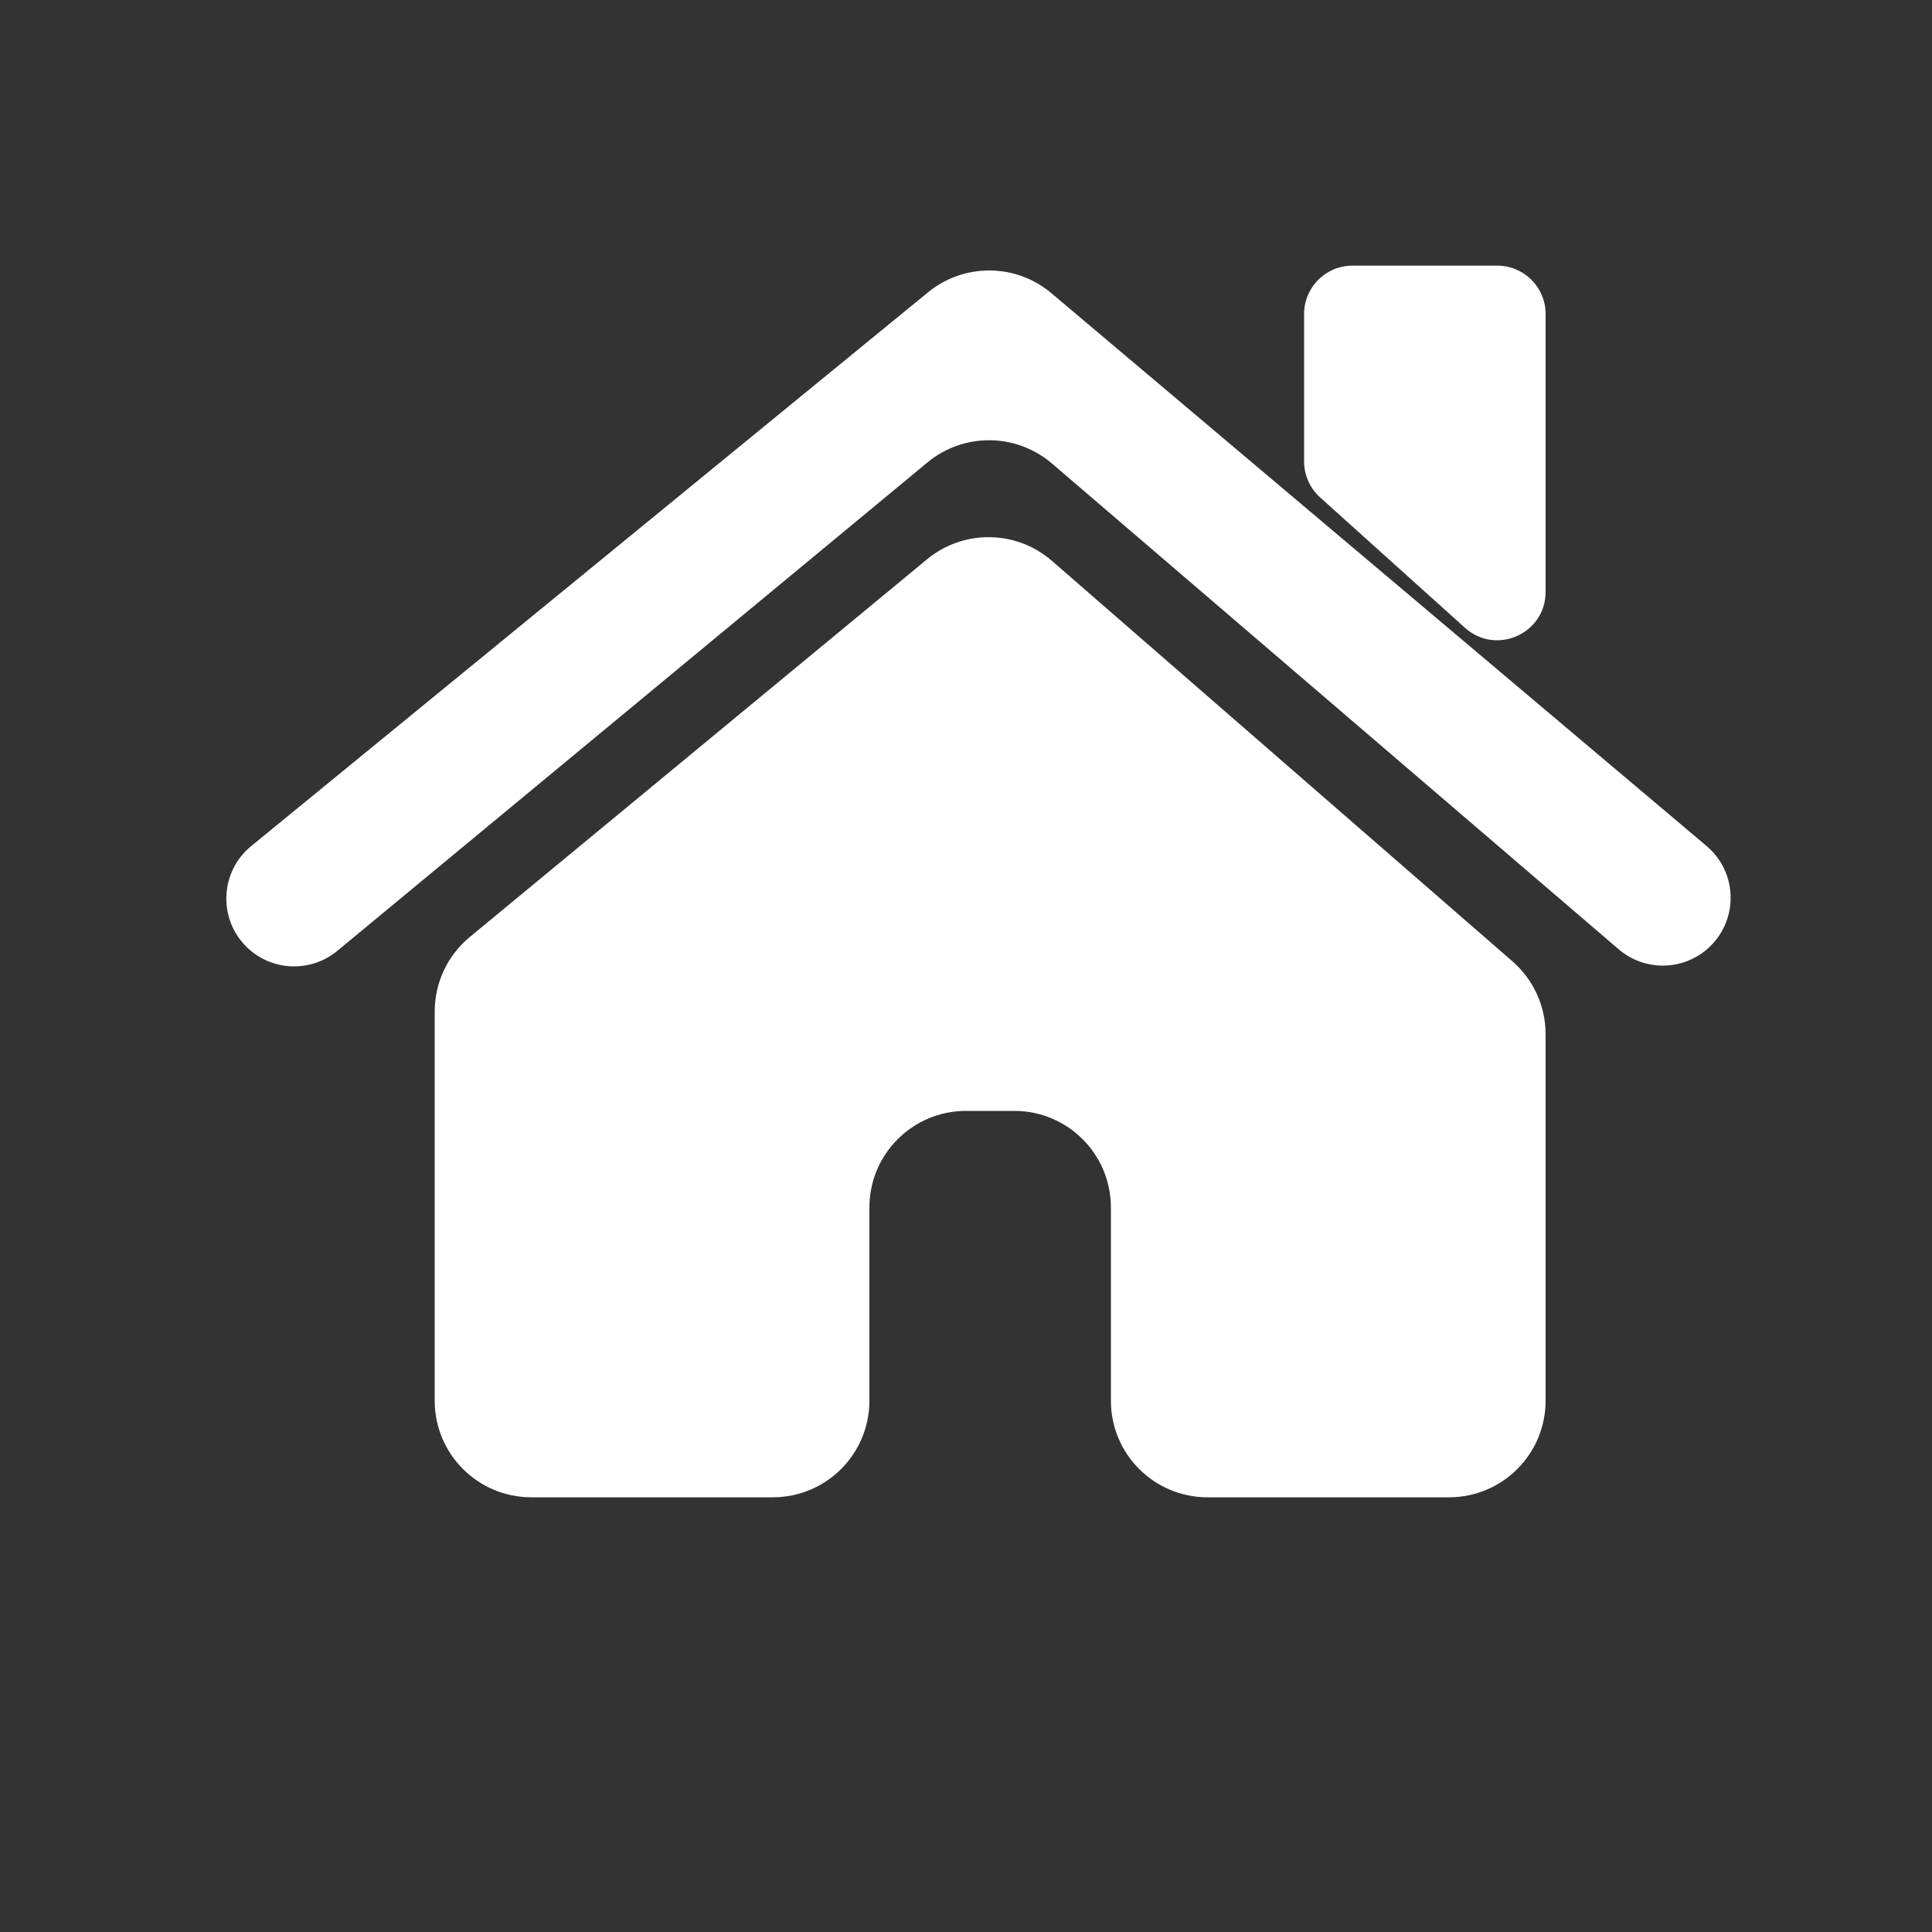 <svg width="40" height="40" viewBox="0 0 40 40" fill="none" xmlns="http://www.w3.org/2000/svg">
<rect x="0" y="0" width="40" height="40" fill="#333333" stroke="none"/>
<path d="M19.214 6.052L5.2 17.518C4.558 18.044 4.51 19.009 5.097 19.597C5.609 20.109 6.426 20.147 6.984 19.686L19.202 9.574C19.952 8.953 21.04 8.963 21.779 9.596L33.513 19.654C34.07 20.131 34.901 20.099 35.419 19.581C36.001 18.999 35.961 18.045 35.332 17.515L21.77 6.072C21.034 5.45 19.959 5.442 19.214 6.052Z" fill="white"/>
<path d="M9 29V20.942C9 20.345 9.266 19.78 9.726 19.4L19.193 11.58C19.947 10.957 21.041 10.97 21.779 11.612L31.312 19.902C31.749 20.282 32 20.832 32 21.411V29C32 30.105 31.105 31 30 31H25C23.895 31 23 30.105 23 29V25C23 23.895 22.105 23 21 23H20C18.895 23 18 23.895 18 25V29C18 30.105 17.105 31 16 31H11C9.895 31 9 30.105 9 29Z" fill="white"/>
<path d="M27 9.555V6.5C27 5.948 27.448 5.5 28 5.5H31C31.552 5.5 32 5.948 32 6.5V12.255C32 13.12 30.975 13.577 30.331 12.998L27.331 10.298C27.12 10.108 27 9.838 27 9.555Z" fill="white"/>
</svg>
